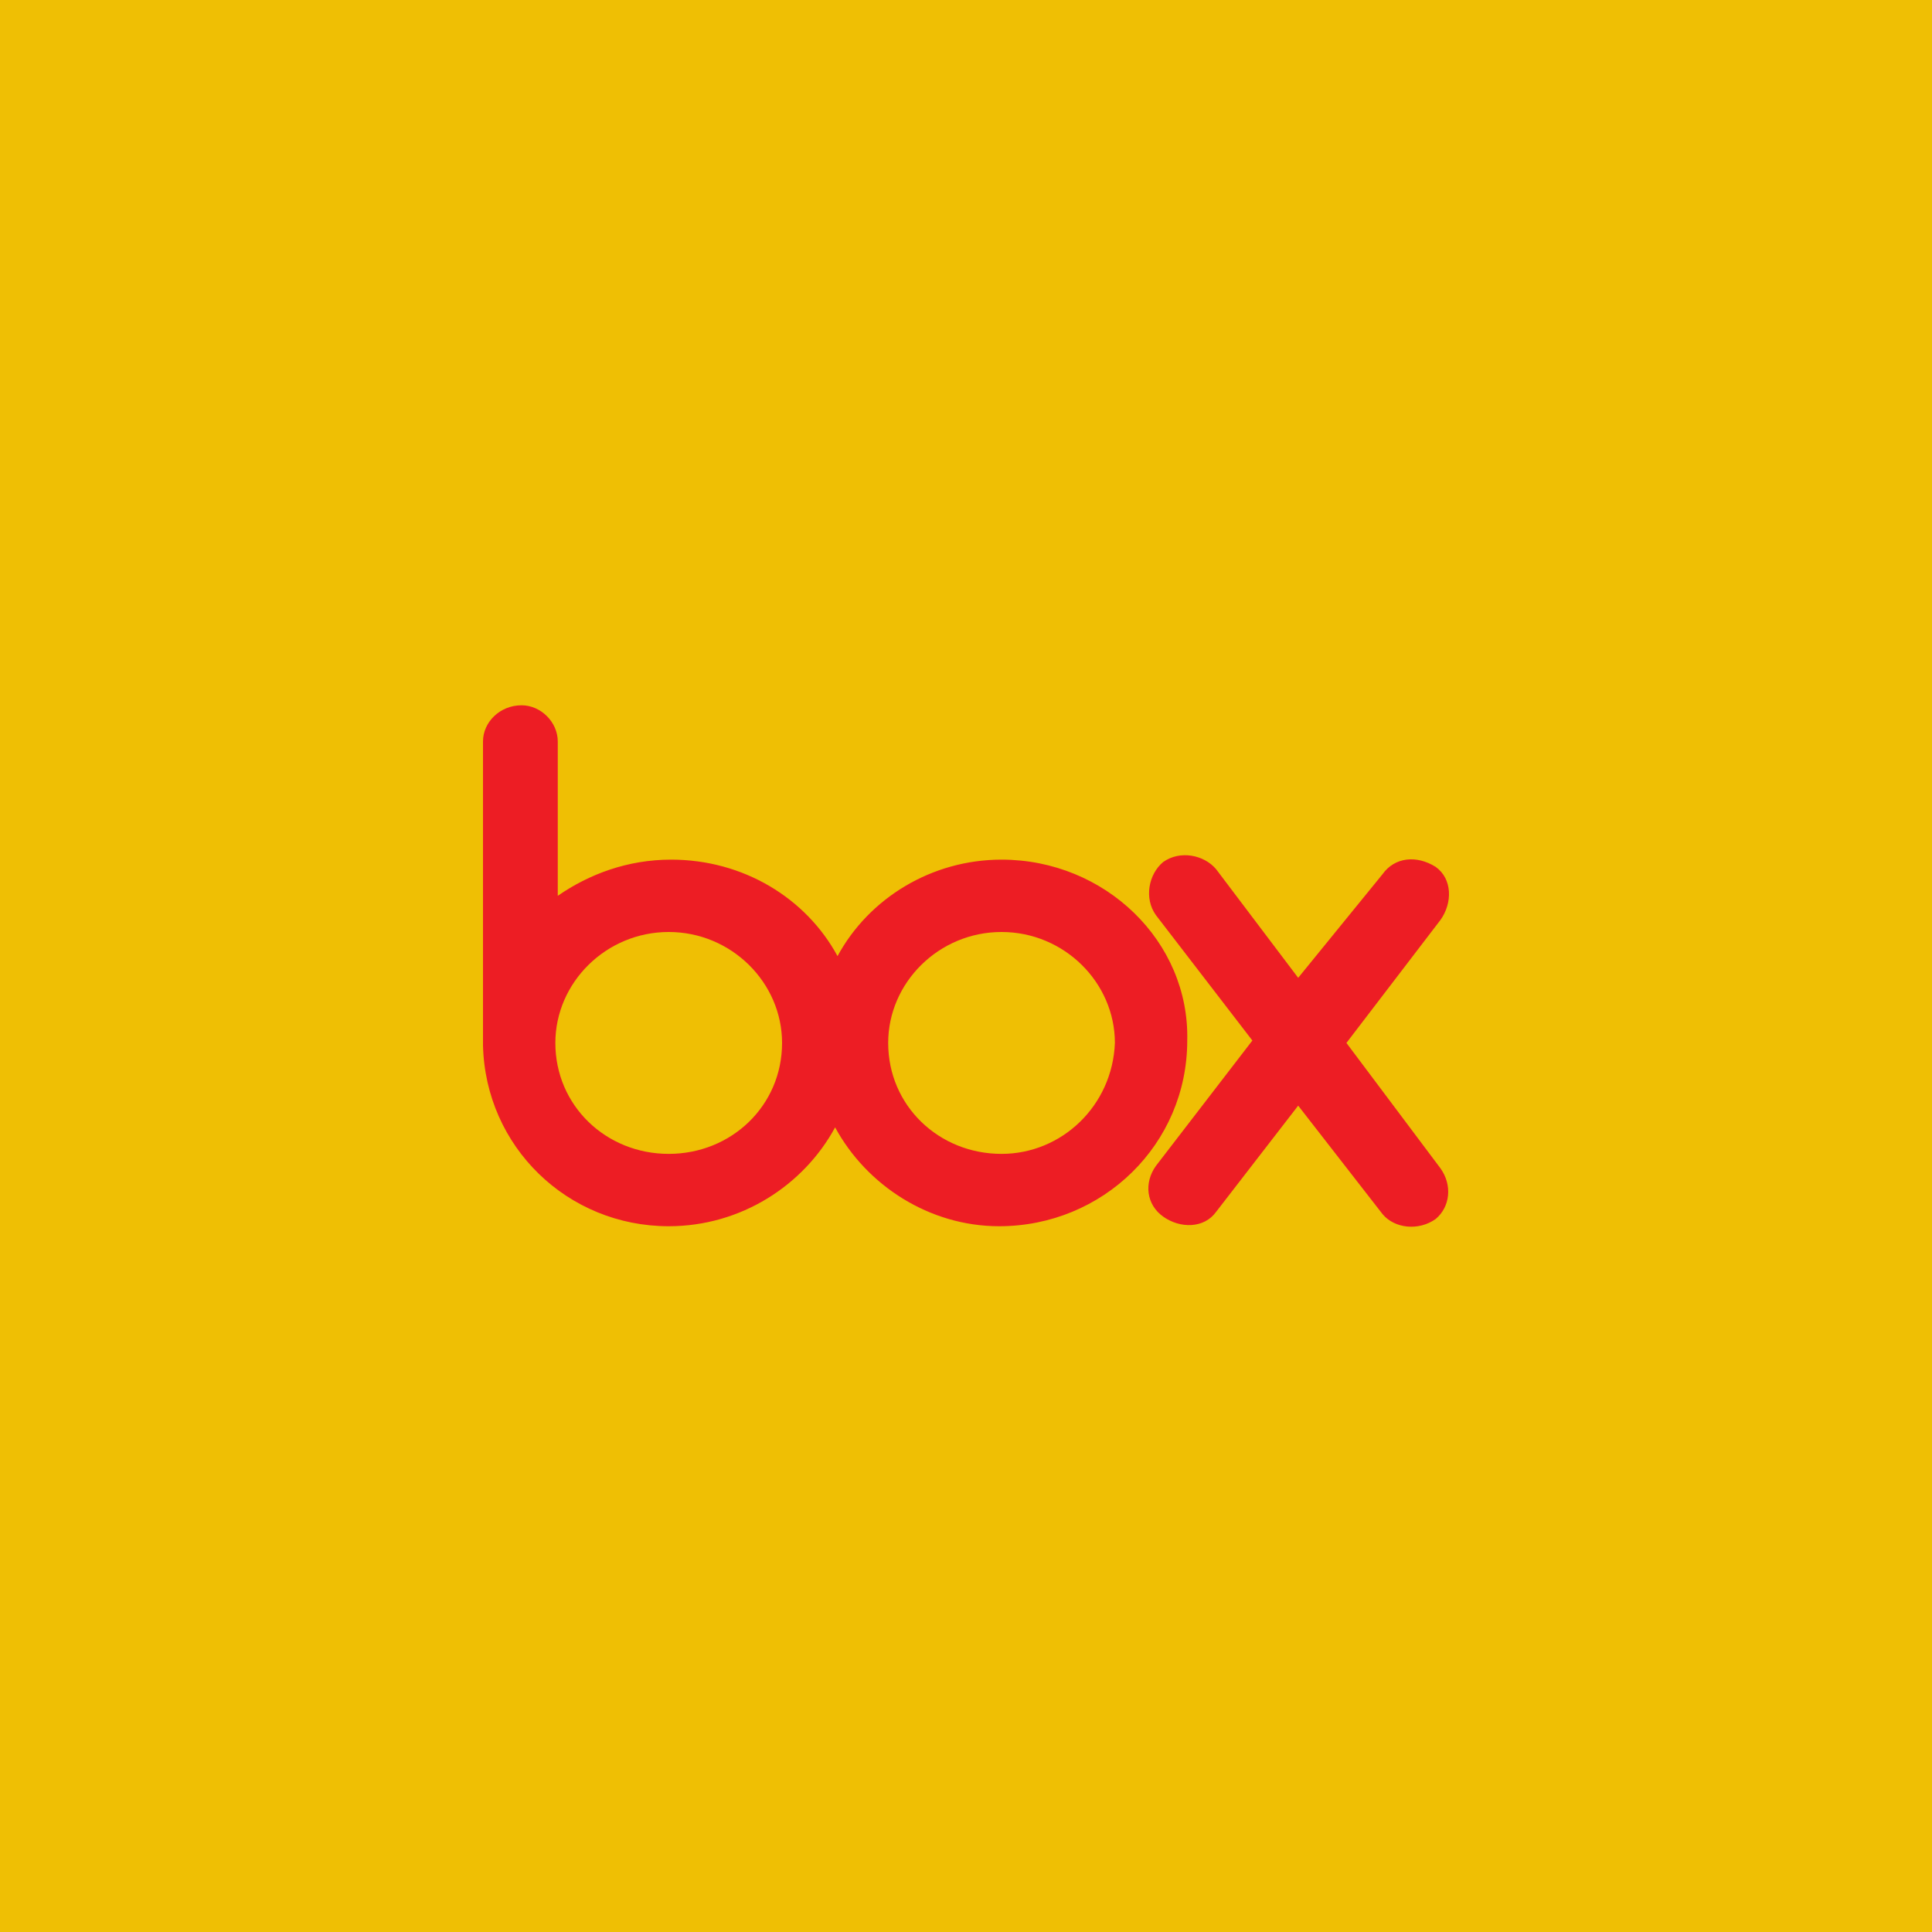 <?xml version="1.0" encoding="UTF-8" standalone="no"?><!-- Generator: Gravit.io --><svg xmlns="http://www.w3.org/2000/svg" xmlns:xlink="http://www.w3.org/1999/xlink" style="isolation:isolate" viewBox="0 0 512 512" width="512pt" height="512pt"><defs><clipPath id="_clipPath_KDGyyFvRYDxyXTWDwTW4jFMAmacj0csE"><rect width="512" height="512"/></clipPath></defs><g clip-path="url(#_clipPath_KDGyyFvRYDxyXTWDwTW4jFMAmacj0csE)"><rect x="0" y="0" width="512" height="512" transform="matrix(1,0,0,1,0,0)" fill="rgb(239,191,4)"/><path d=" M 381.743 309.624 C 384.939 314.098 384.3 319.851 380.465 323.046 C 375.991 326.242 369.599 325.603 366.403 321.768 L 344.033 293.006 L 322.302 321.129 C 319.106 325.603 312.715 325.603 308.241 322.407 C 303.766 319.212 303.127 313.459 306.323 308.985 L 331.889 275.749 L 306.323 242.513 C 303.127 238.039 304.406 231.648 308.241 228.452 C 312.715 225.256 319.106 226.535 322.302 230.37 L 344.033 259.131 L 366.403 231.648 C 369.599 227.174 375.351 226.535 380.465 229.73 C 384.939 232.926 384.939 239.318 381.743 243.792 L 356.816 276.388 L 381.743 309.624 Z  M 265.417 305.789 C 248.8 305.789 235.377 293.006 235.377 276.388 C 235.377 260.41 248.8 246.988 265.417 246.988 C 282.035 246.988 295.458 260.41 295.458 276.388 C 294.818 293.006 281.396 305.789 265.417 305.789 Z  M 177.215 305.789 C 160.597 305.789 147.175 293.006 147.175 276.388 C 147.175 260.41 160.597 246.988 177.215 246.988 C 193.833 246.988 207.255 260.41 207.255 276.388 C 207.255 293.006 193.833 305.789 177.215 305.789 Z  M 265.417 227.813 C 246.882 227.813 230.264 238.039 221.955 253.379 C 213.646 238.039 197.028 227.813 177.854 227.813 C 166.349 227.813 156.123 231.648 147.814 237.4 L 147.814 196.495 C 147.814 191.381 143.34 186.907 138.226 186.907 C 132.474 186.907 128 191.381 128 196.495 L 128 277.028 C 128.639 303.872 150.37 324.964 177.215 324.964 C 196.389 324.964 213.007 314.098 221.316 298.759 C 229.625 314.098 246.243 324.964 264.778 324.964 C 292.262 324.964 314.632 303.233 314.632 275.749 C 315.271 249.544 292.901 227.813 265.417 227.813 Z " fill="rgb(237,29,36)"/></g></svg>